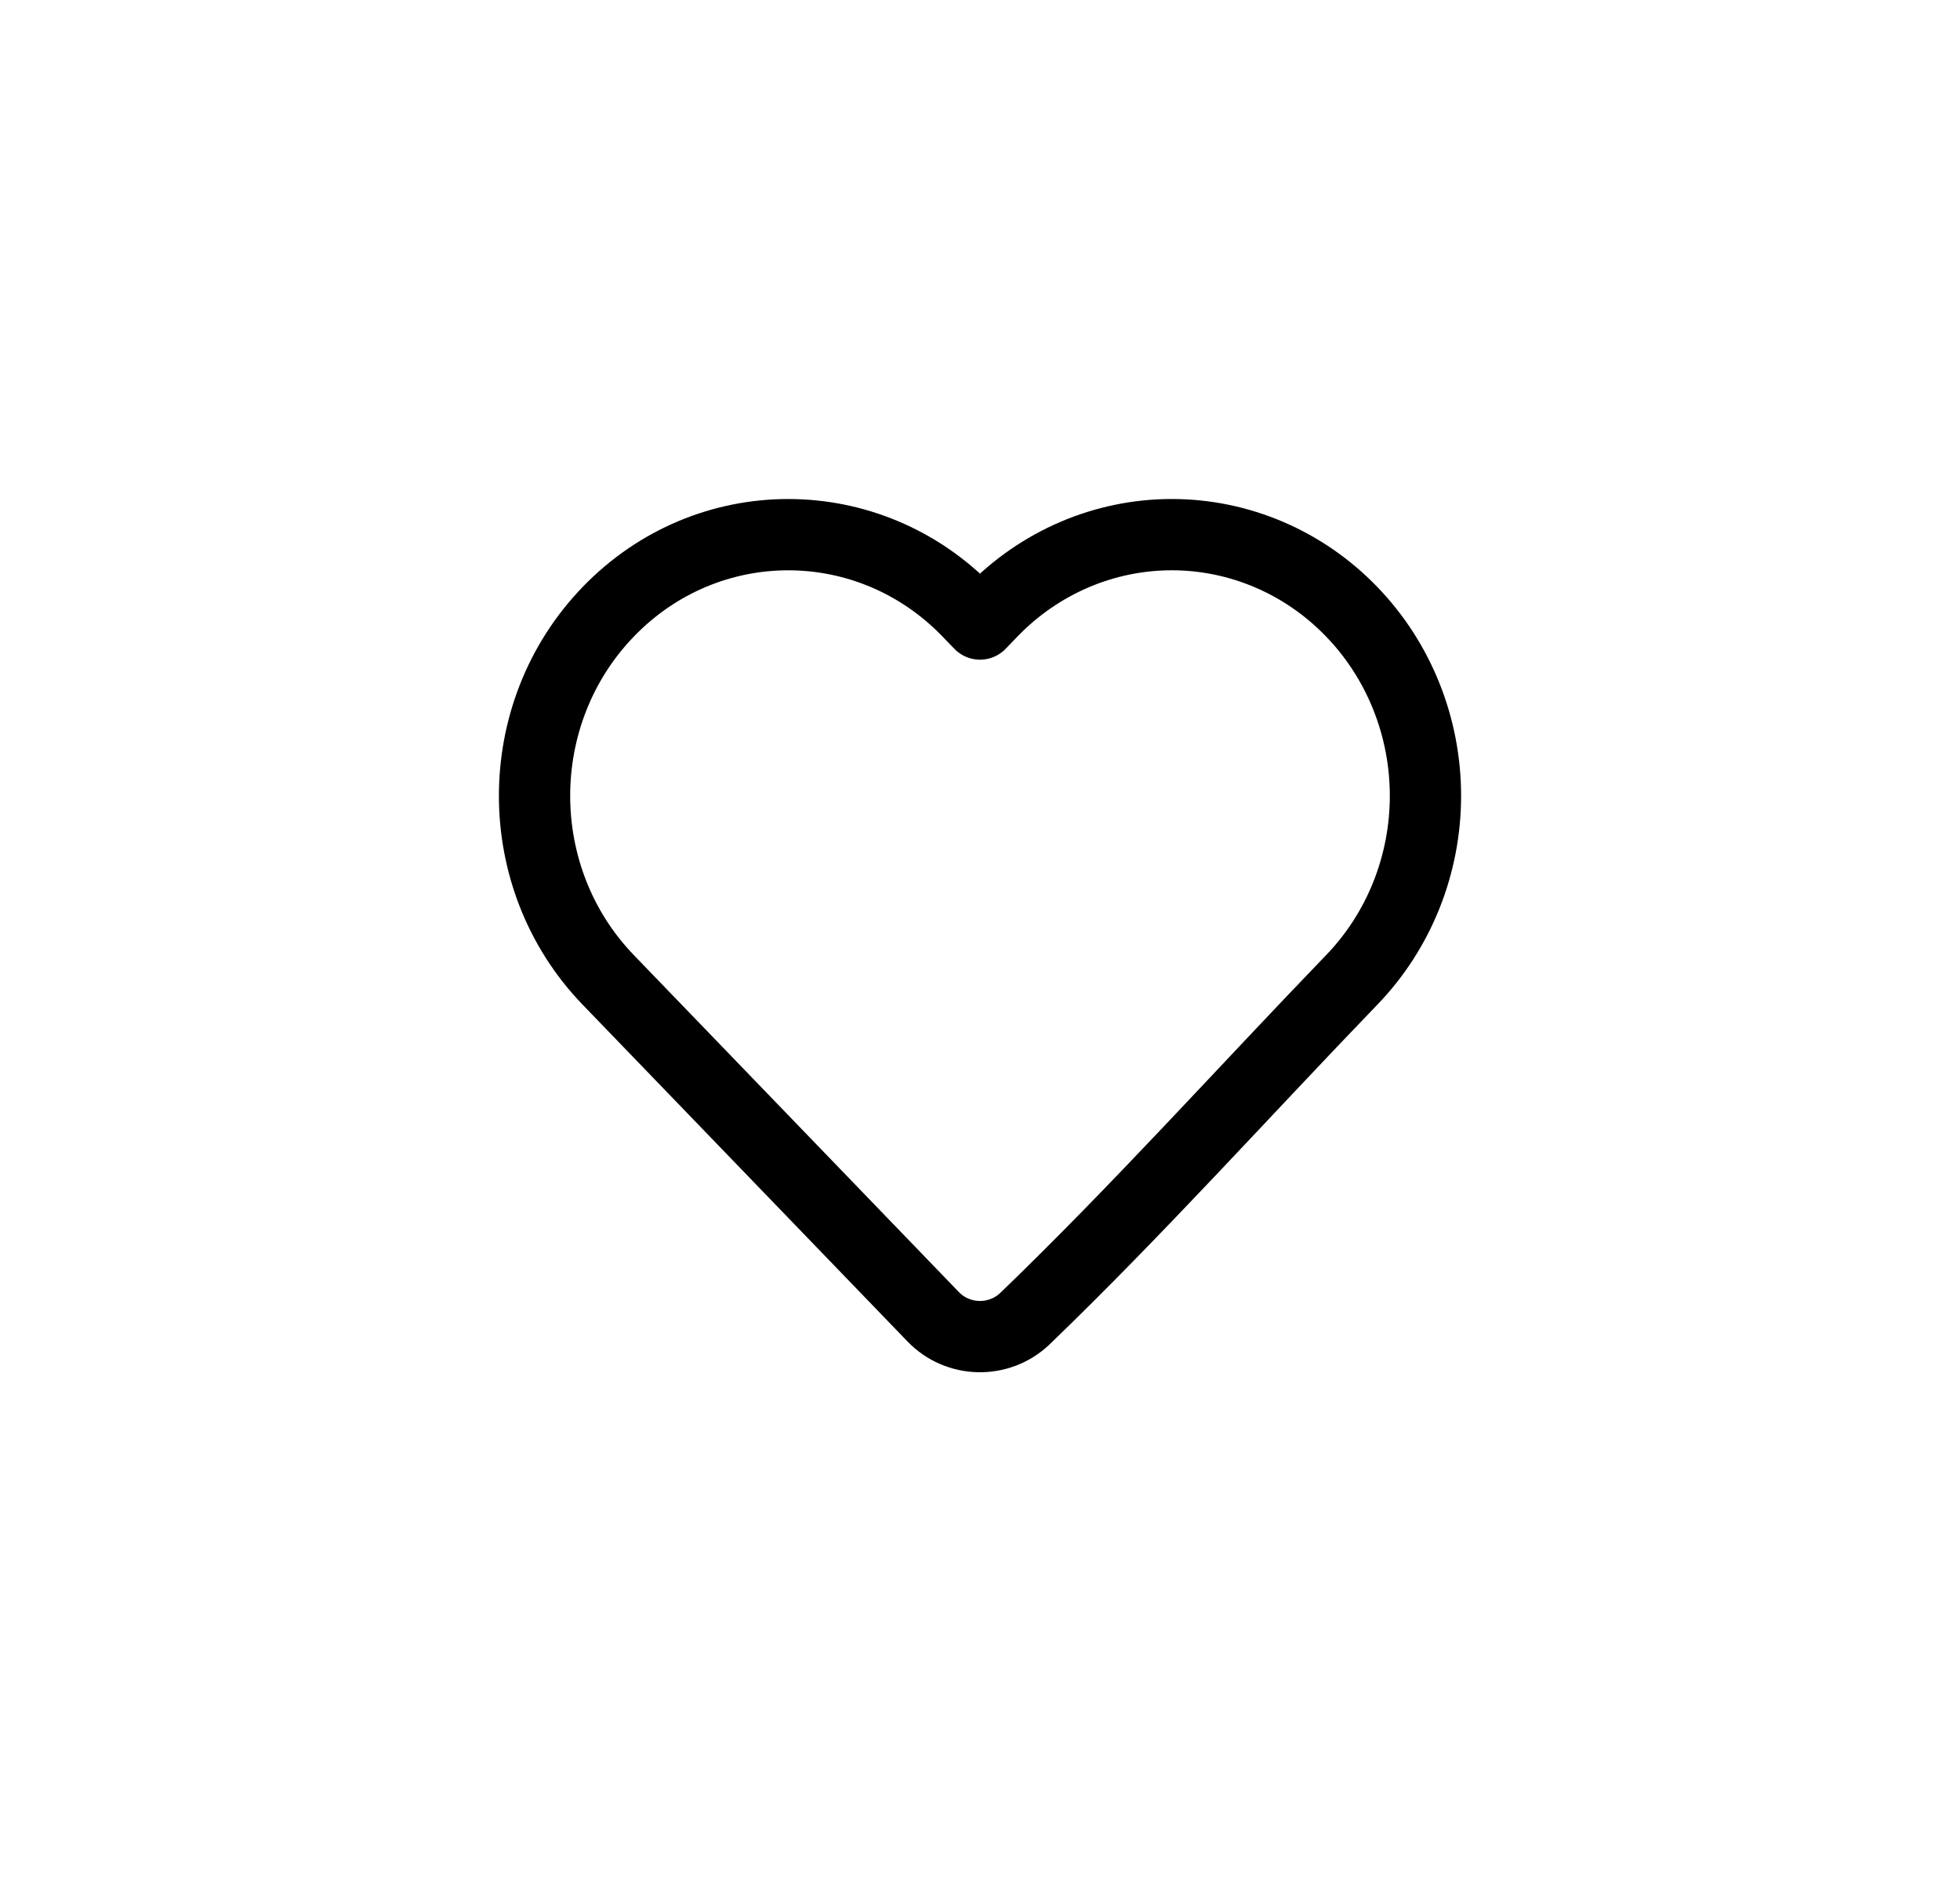 <svg width="55" height="53" viewBox="0 0 55 53" fill="none" xmlns="http://www.w3.org/2000/svg">
<path d="M40 22.328C40 24.261 39.258 26.118 37.932 27.491C34.881 30.654 31.922 33.952 28.757 37C28.031 37.688 26.88 37.663 26.186 36.943L17.067 27.491C14.311 24.634 14.311 20.021 17.067 17.165C19.851 14.279 24.385 14.279 27.168 17.165L27.5 17.508L27.831 17.165C29.166 15.781 30.983 15 32.882 15C34.78 15 36.598 15.78 37.932 17.165C39.258 18.538 40 20.395 40 22.328Z" stroke="black" stroke-width="2" stroke-linejoin="round"/>
</svg>
